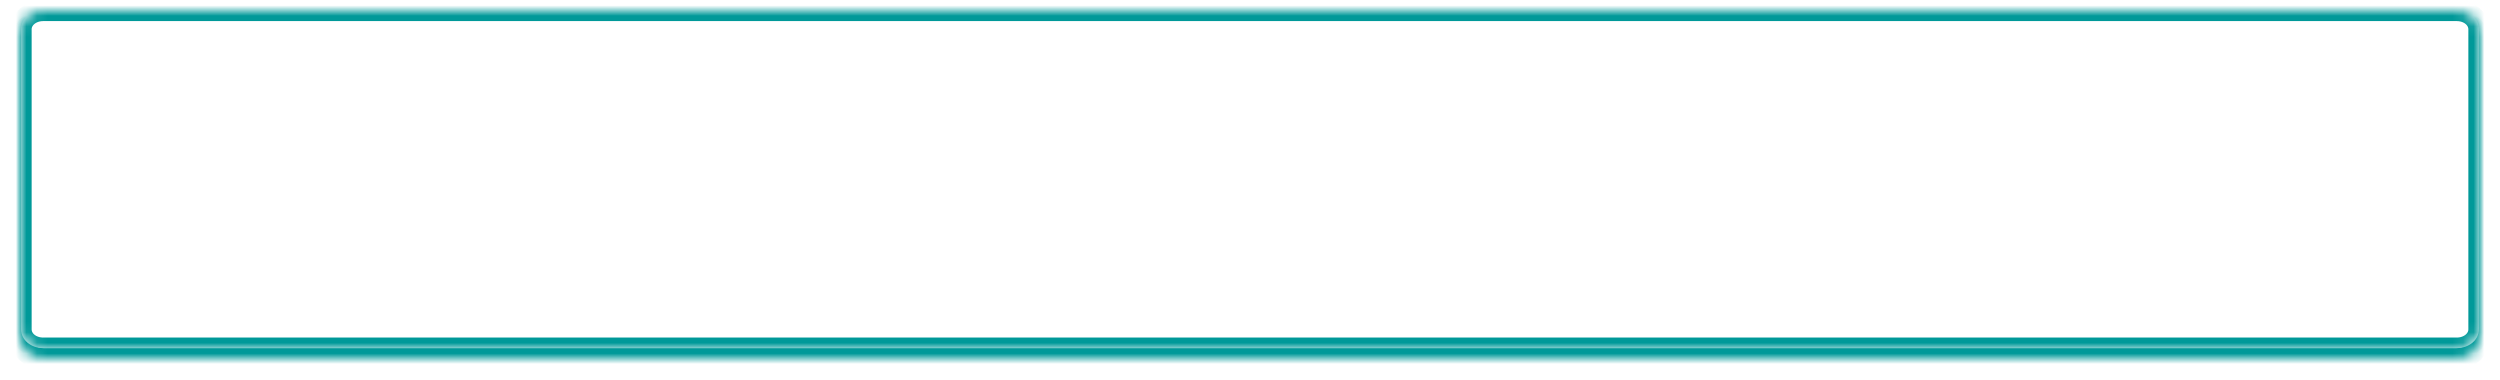 ﻿<?xml version="1.0" encoding="utf-8"?>
<svg version="1.1" xmlns:xlink="http://www.w3.org/1999/xlink" width="237px" height="36px" xmlns="http://www.w3.org/2000/svg">
  <defs>
    <mask fill="white" id="clip1977">
      <path d="M 0 30.222  L 0 1.778  C 0 0.782  0.924 0  2.099 0  L 230.901 0  C 232.076 0  233 0.782  233 1.778  L 233 30.222  C 233 31.218  232.076 32  230.901 32  L 2.099 32  C 0.924 32  0 31.218  0 30.222  Z " fill-rule="evenodd" />
    </mask>
    <filter x="1211px" y="1234px" width="237px" height="36px" filterUnits="userSpaceOnUse" id="filter1978">
      <feOffset dx="0" dy="1" in="SourceAlpha" result="shadowOffsetInner" />
      <feGaussianBlur stdDeviation="1" in="shadowOffsetInner" result="shadowGaussian" />
      <feComposite in2="shadowGaussian" operator="atop" in="SourceAlpha" result="shadowComposite" />
      <feColorMatrix type="matrix" values="0 0 0 0 0.4  0 0 0 0 0.4  0 0 0 0 0.4  0 0 0 0.349 0  " in="shadowComposite" />
    </filter>
    <g id="widget1979">
      <path d="M 0 30.222  L 0 1.778  C 0 0.782  0.924 0  2.099 0  L 230.901 0  C 232.076 0  233 0.782  233 1.778  L 233 30.222  C 233 31.218  232.076 32  230.901 32  L 2.099 32  C 0.924 32  0 31.218  0 30.222  Z " fill-rule="nonzero" fill="#ffffff" stroke="none" transform="matrix(1 0 0 1 1213 1235 )" />
      <path d="M 0 30.222  L 0 1.778  C 0 0.782  0.924 0  2.099 0  L 230.901 0  C 232.076 0  233 0.782  233 1.778  L 233 30.222  C 233 31.218  232.076 32  230.901 32  L 2.099 32  C 0.924 32  0 31.218  0 30.222  Z " stroke-width="2" stroke="#009999" fill="none" transform="matrix(1 0 0 1 1213 1235 )" mask="url(#clip1977)" />
    </g>
  </defs>
  <g transform="matrix(1 0 0 1 -1211 -1234 )">
    <use xlink:href="#widget1979" filter="url(#filter1978)" />
    <use xlink:href="#widget1979" />
  </g>
</svg>